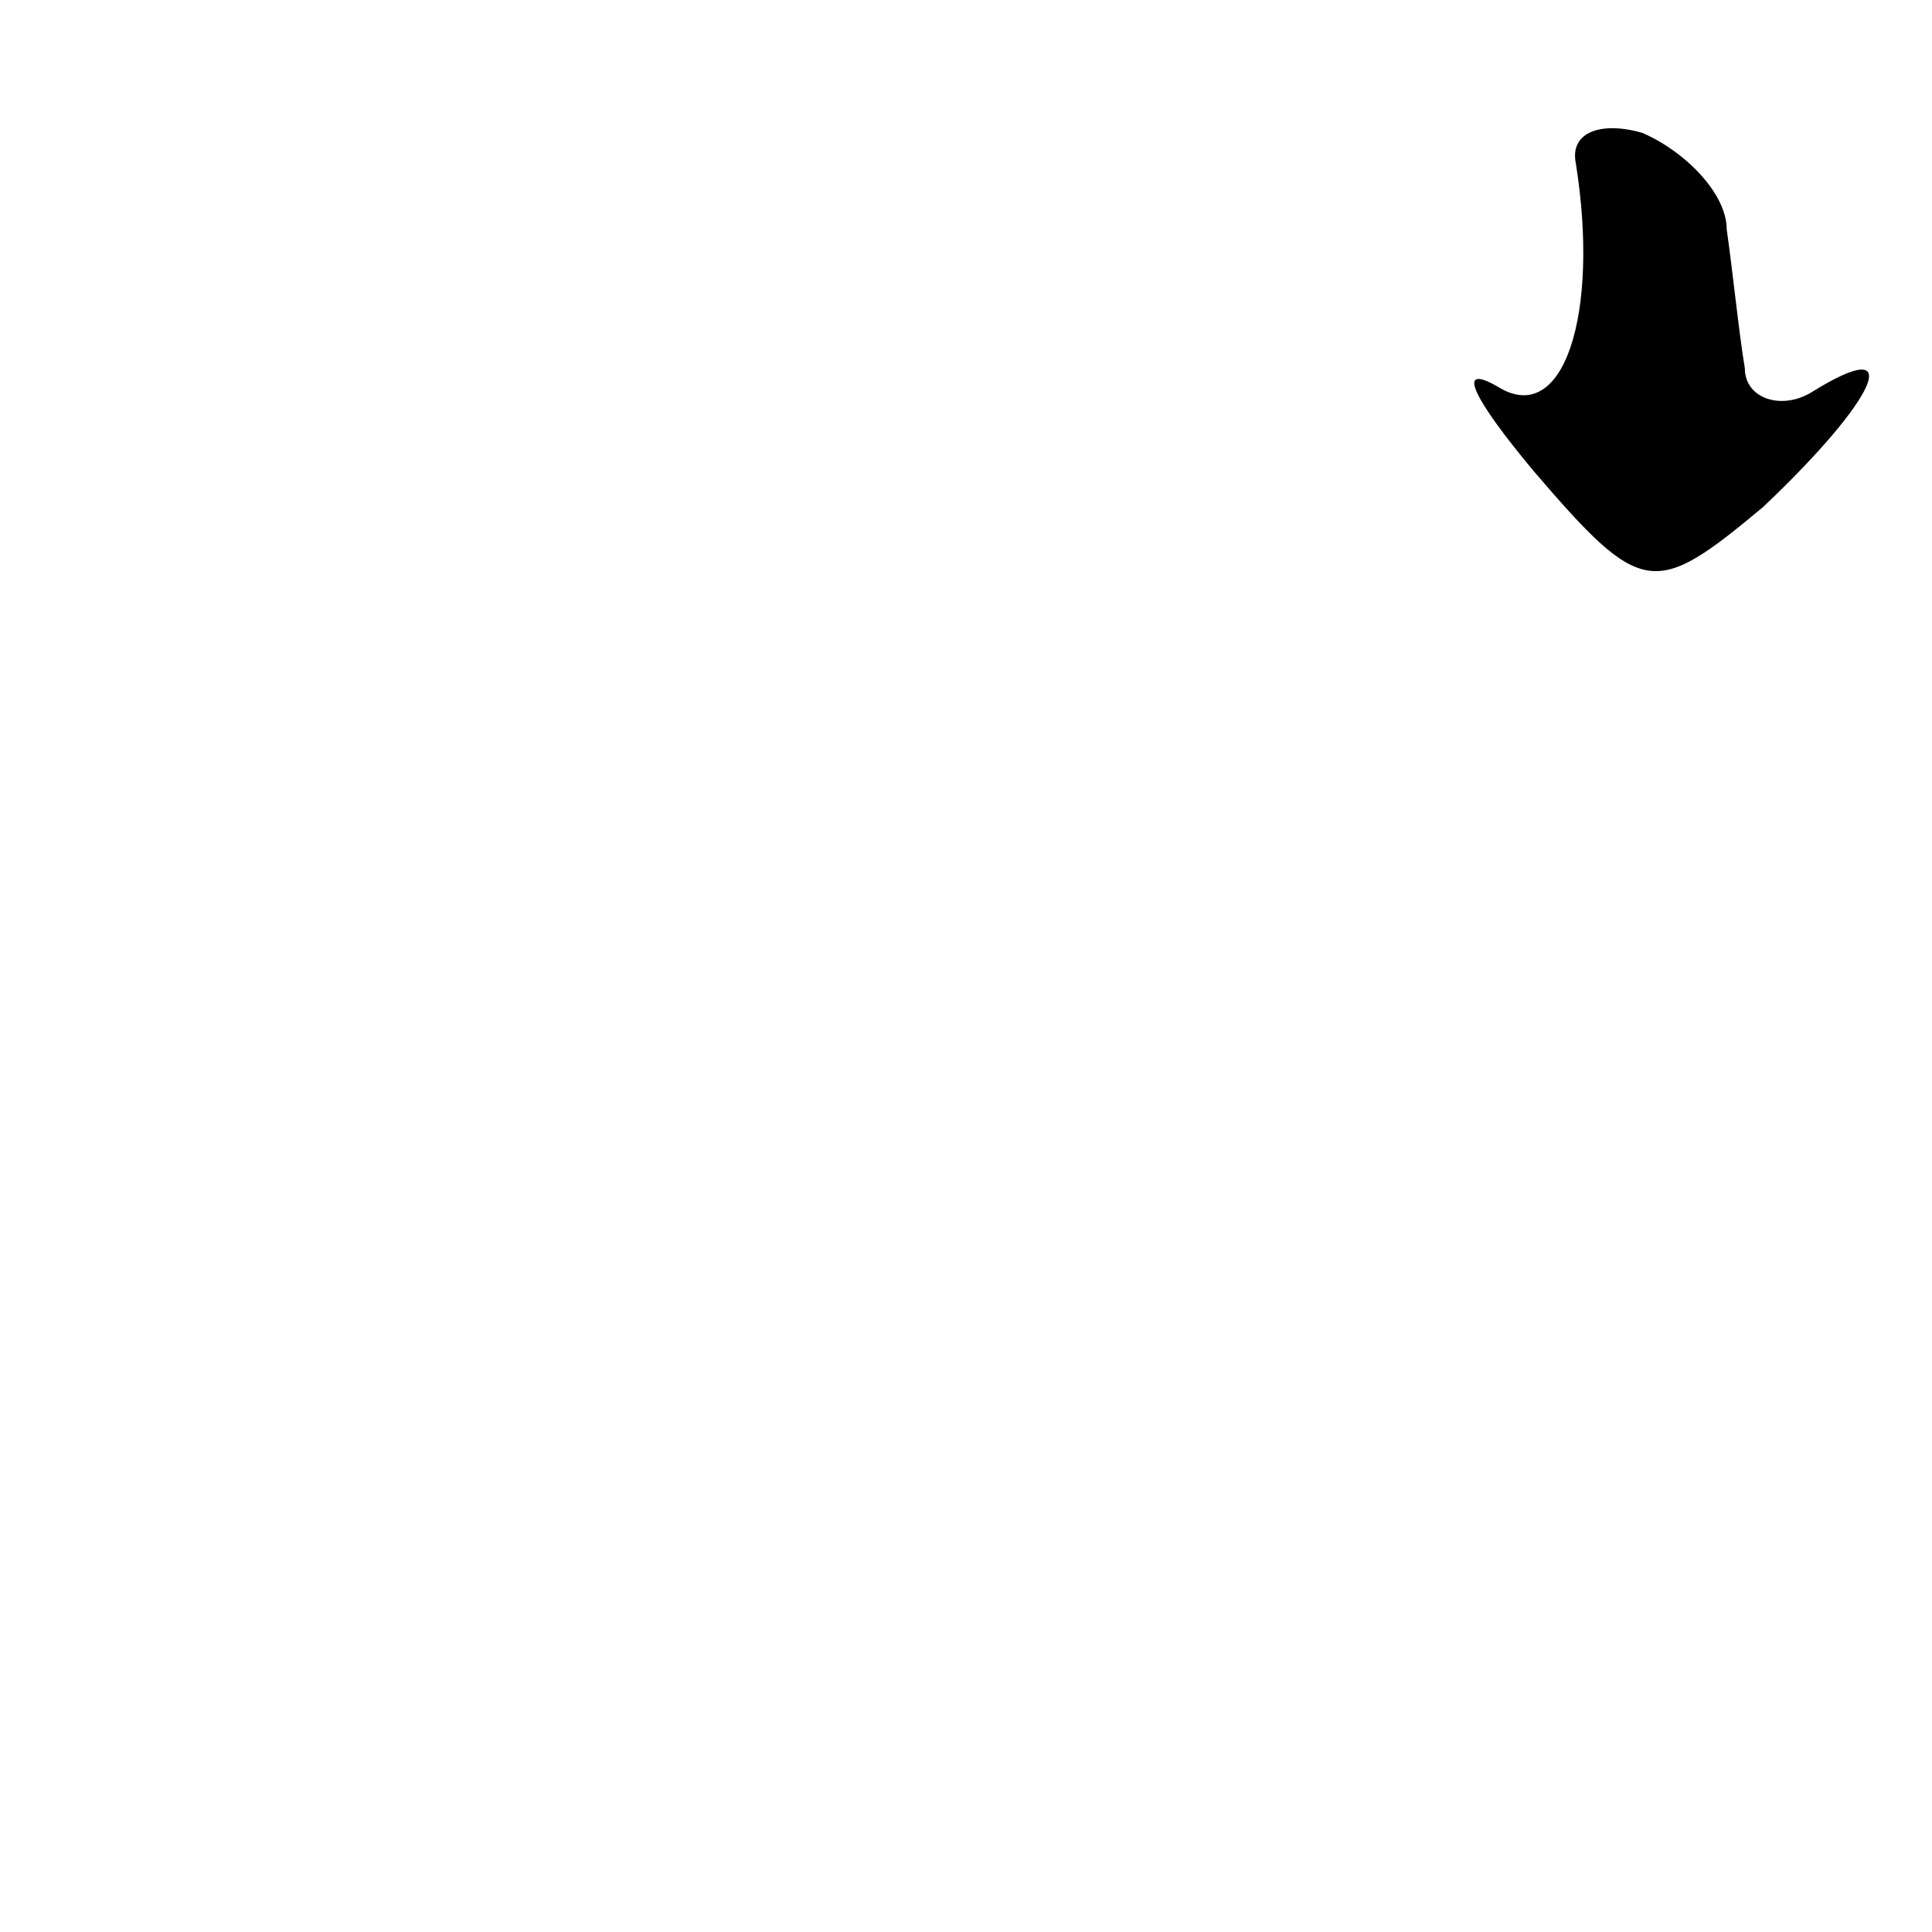 <?xml version="1.0" standalone="no"?>
<!DOCTYPE svg PUBLIC "-//W3C//DTD SVG 20010904//EN"
 "http://www.w3.org/TR/2001/REC-SVG-20010904/DTD/svg10.dtd">
<svg version="1.0" xmlns="http://www.w3.org/2000/svg"
 width="32pt" height="32pt" viewBox="0 0 32 32"
 preserveAspectRatio="xMidYMid meet">
<g transform="translate(0,32) scale(0.1,-0.1)"
fill="#000000" stroke="none">
<path fill="#000000" stroke="none" d="M261 293 c4 -25 -2 -44 -13 -37 -7 4
-4 -2 6 -14 18 -21 20 -21 38 -6 19 18 24 29 8 19 -5 -3 -11 -1 -11 4 -1 6 -2
16 -3 23 0 6 -7 13 -14 16 -7 2 -12 0 -11 -5z"/>
</g>
</svg>
